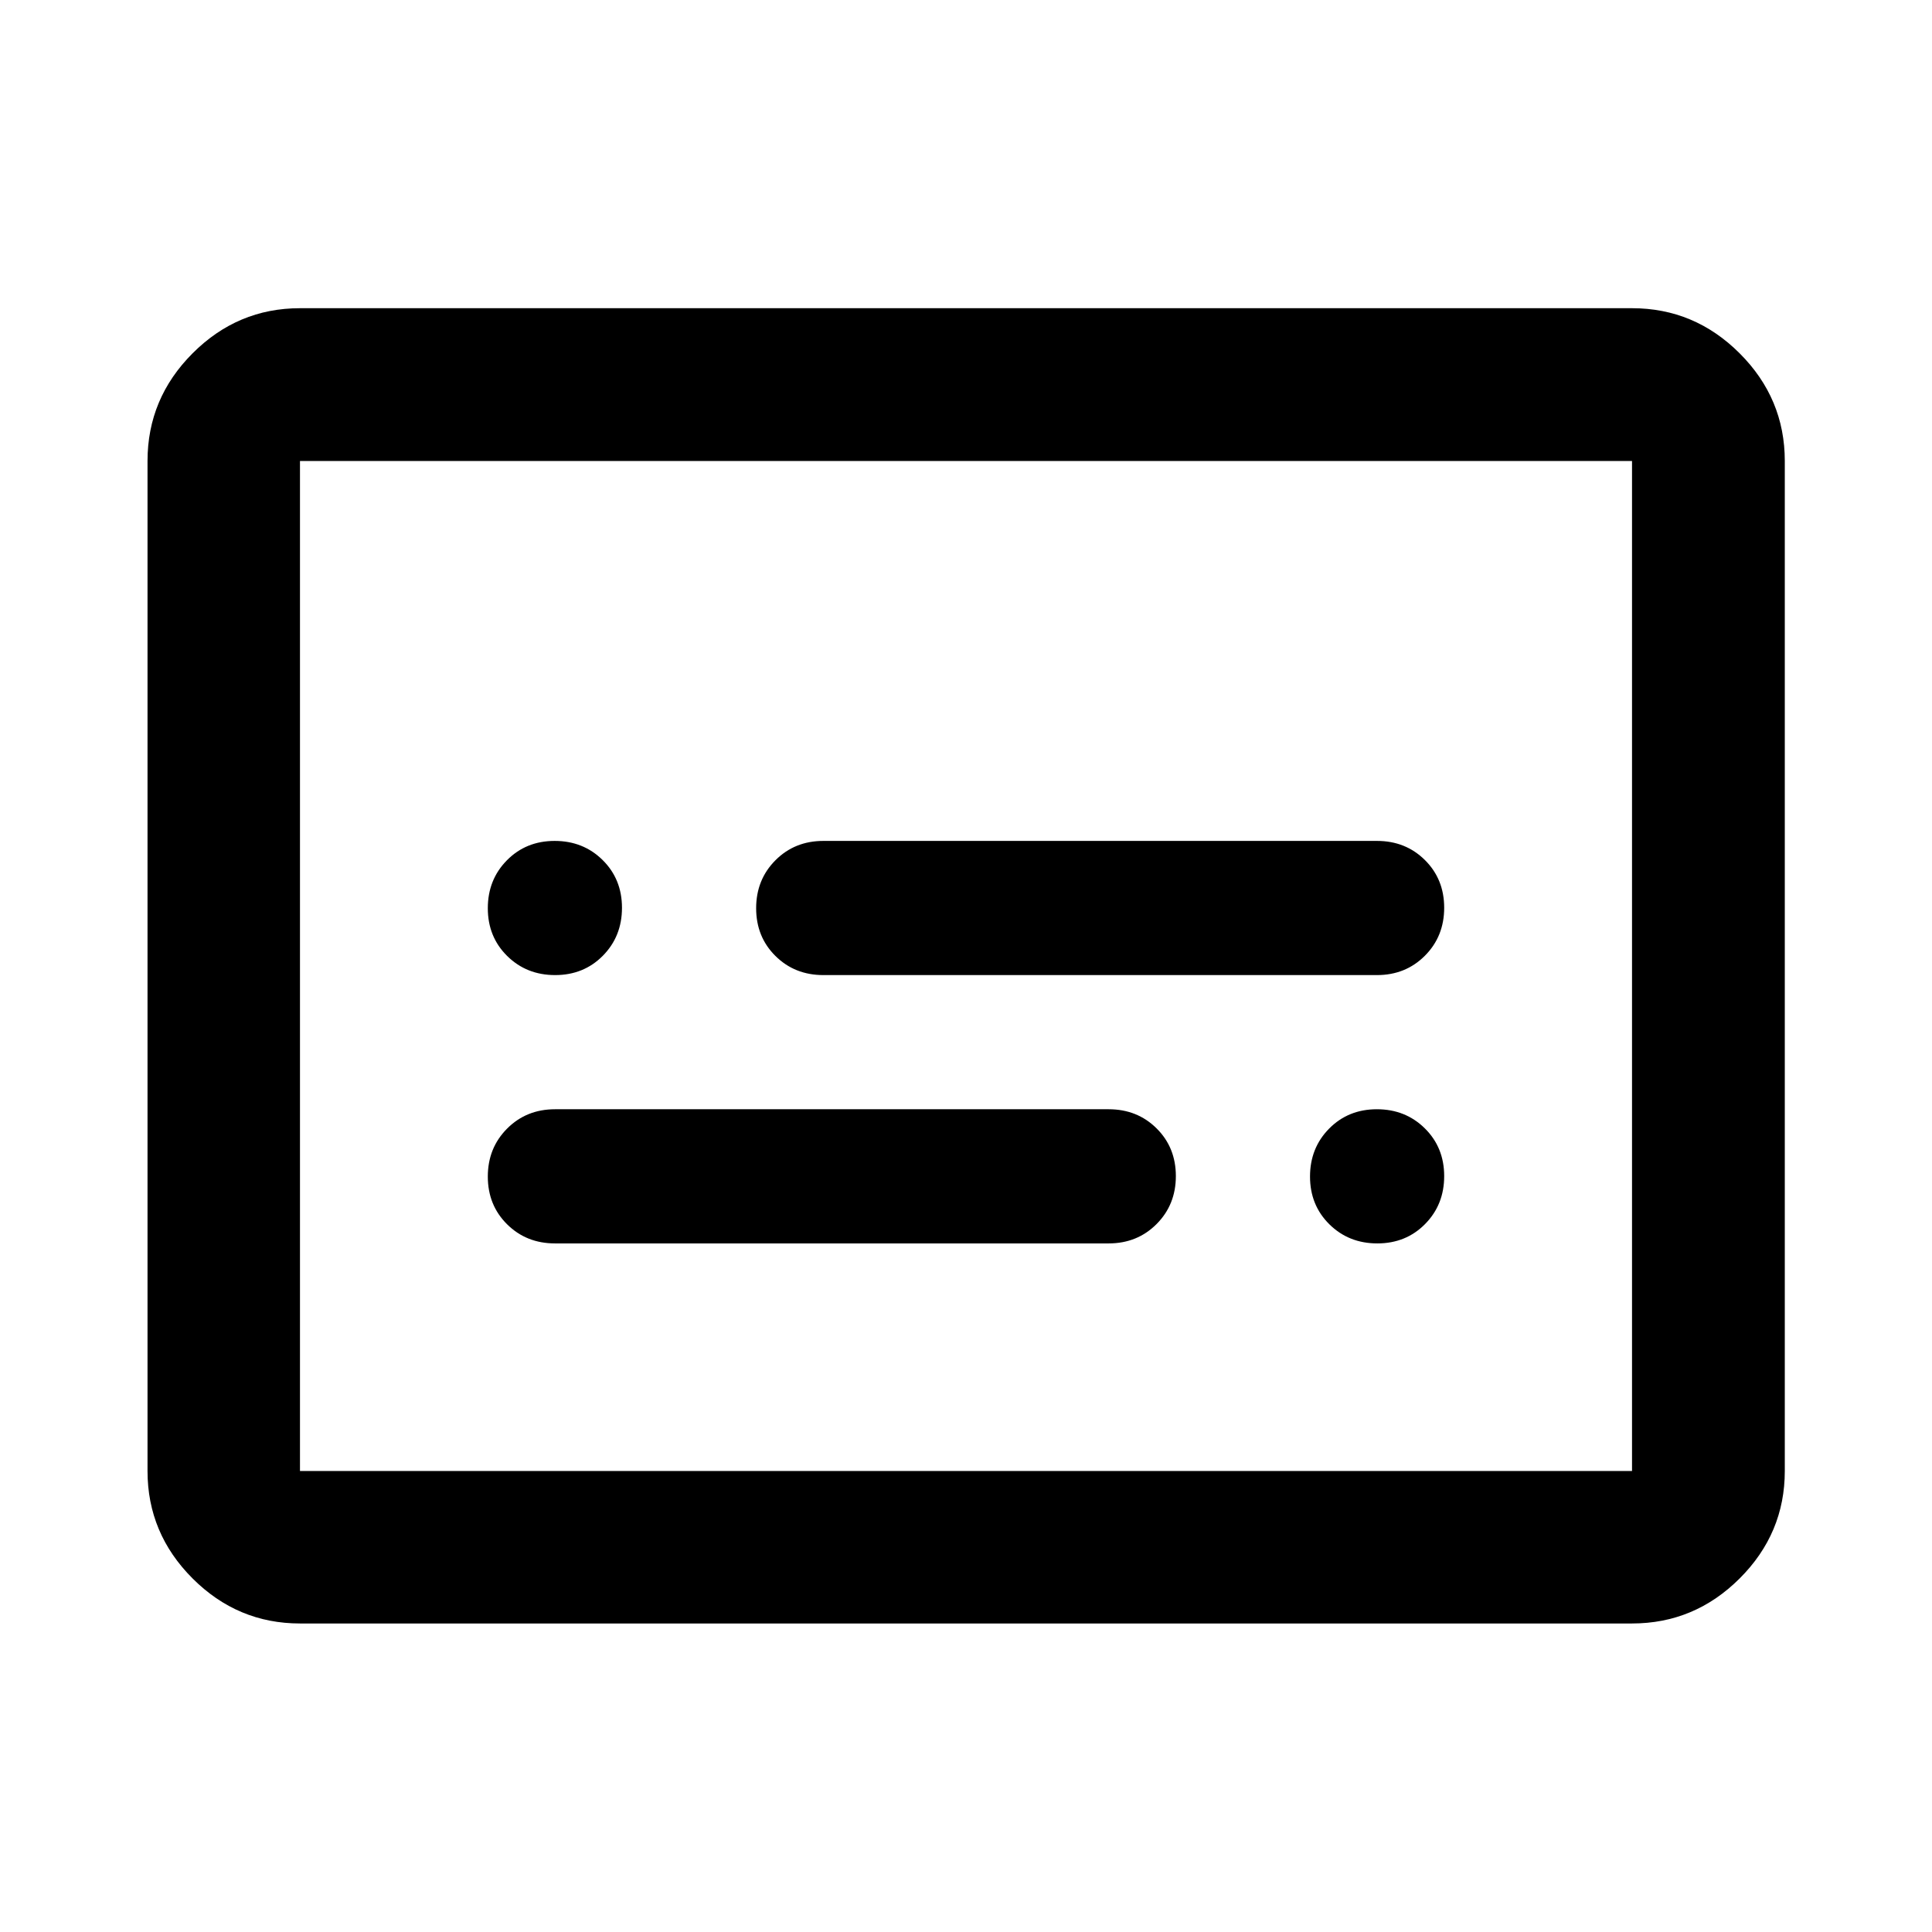 <svg xmlns="http://www.w3.org/2000/svg" height="40" viewBox="0 -960 960 960" width="40"><path d="M149.058-153.304q-30.994 0-53.374-22.38-22.38-22.38-22.38-53.374v-501.884q0-31.06 22.38-53.486 22.38-22.427 53.374-22.427h661.884q31.06 0 53.486 22.427 22.427 22.426 22.427 53.486v501.884q0 30.994-22.427 53.374-22.426 22.38-53.486 22.38H149.058Zm0-75.754h661.884v-501.884H149.058v501.884Zm0 0v-501.884 501.884Zm126.726-113.095h275.1q14.226 0 23.809-9.617t9.583-23.833q0-14.216-9.583-23.716-9.583-9.5-23.809-9.5h-275.1q-14.226 0-23.809 9.617-9.584 9.617-9.584 23.833 0 14.216 9.584 23.716 9.583 9.5 23.809 9.5Zm133.332-133.332h275.1q14.226 0 23.809-9.617 9.584-9.617 9.584-23.833 0-14.217-9.584-23.717-9.583-9.5-23.809-9.5h-275.1q-14.226 0-23.809 9.617t-9.583 23.833q0 14.217 9.583 23.717 9.583 9.5 23.809 9.5Zm-133.275 0q14.217 0 23.717-9.617 9.5-9.617 9.5-23.833 0-14.217-9.617-23.717-9.617-9.5-23.833-9.5-14.217 0-23.717 9.617-9.5 9.617-9.5 23.833 0 14.217 9.617 23.717 9.617 9.5 23.833 9.5Zm408.551 133.332q14.217 0 23.717-9.617 9.5-9.617 9.5-23.833 0-14.216-9.617-23.716-9.617-9.5-23.833-9.5-14.217 0-23.717 9.617-9.5 9.617-9.5 23.833 0 14.216 9.617 23.716 9.617 9.5 23.833 9.5Z"/></svg>